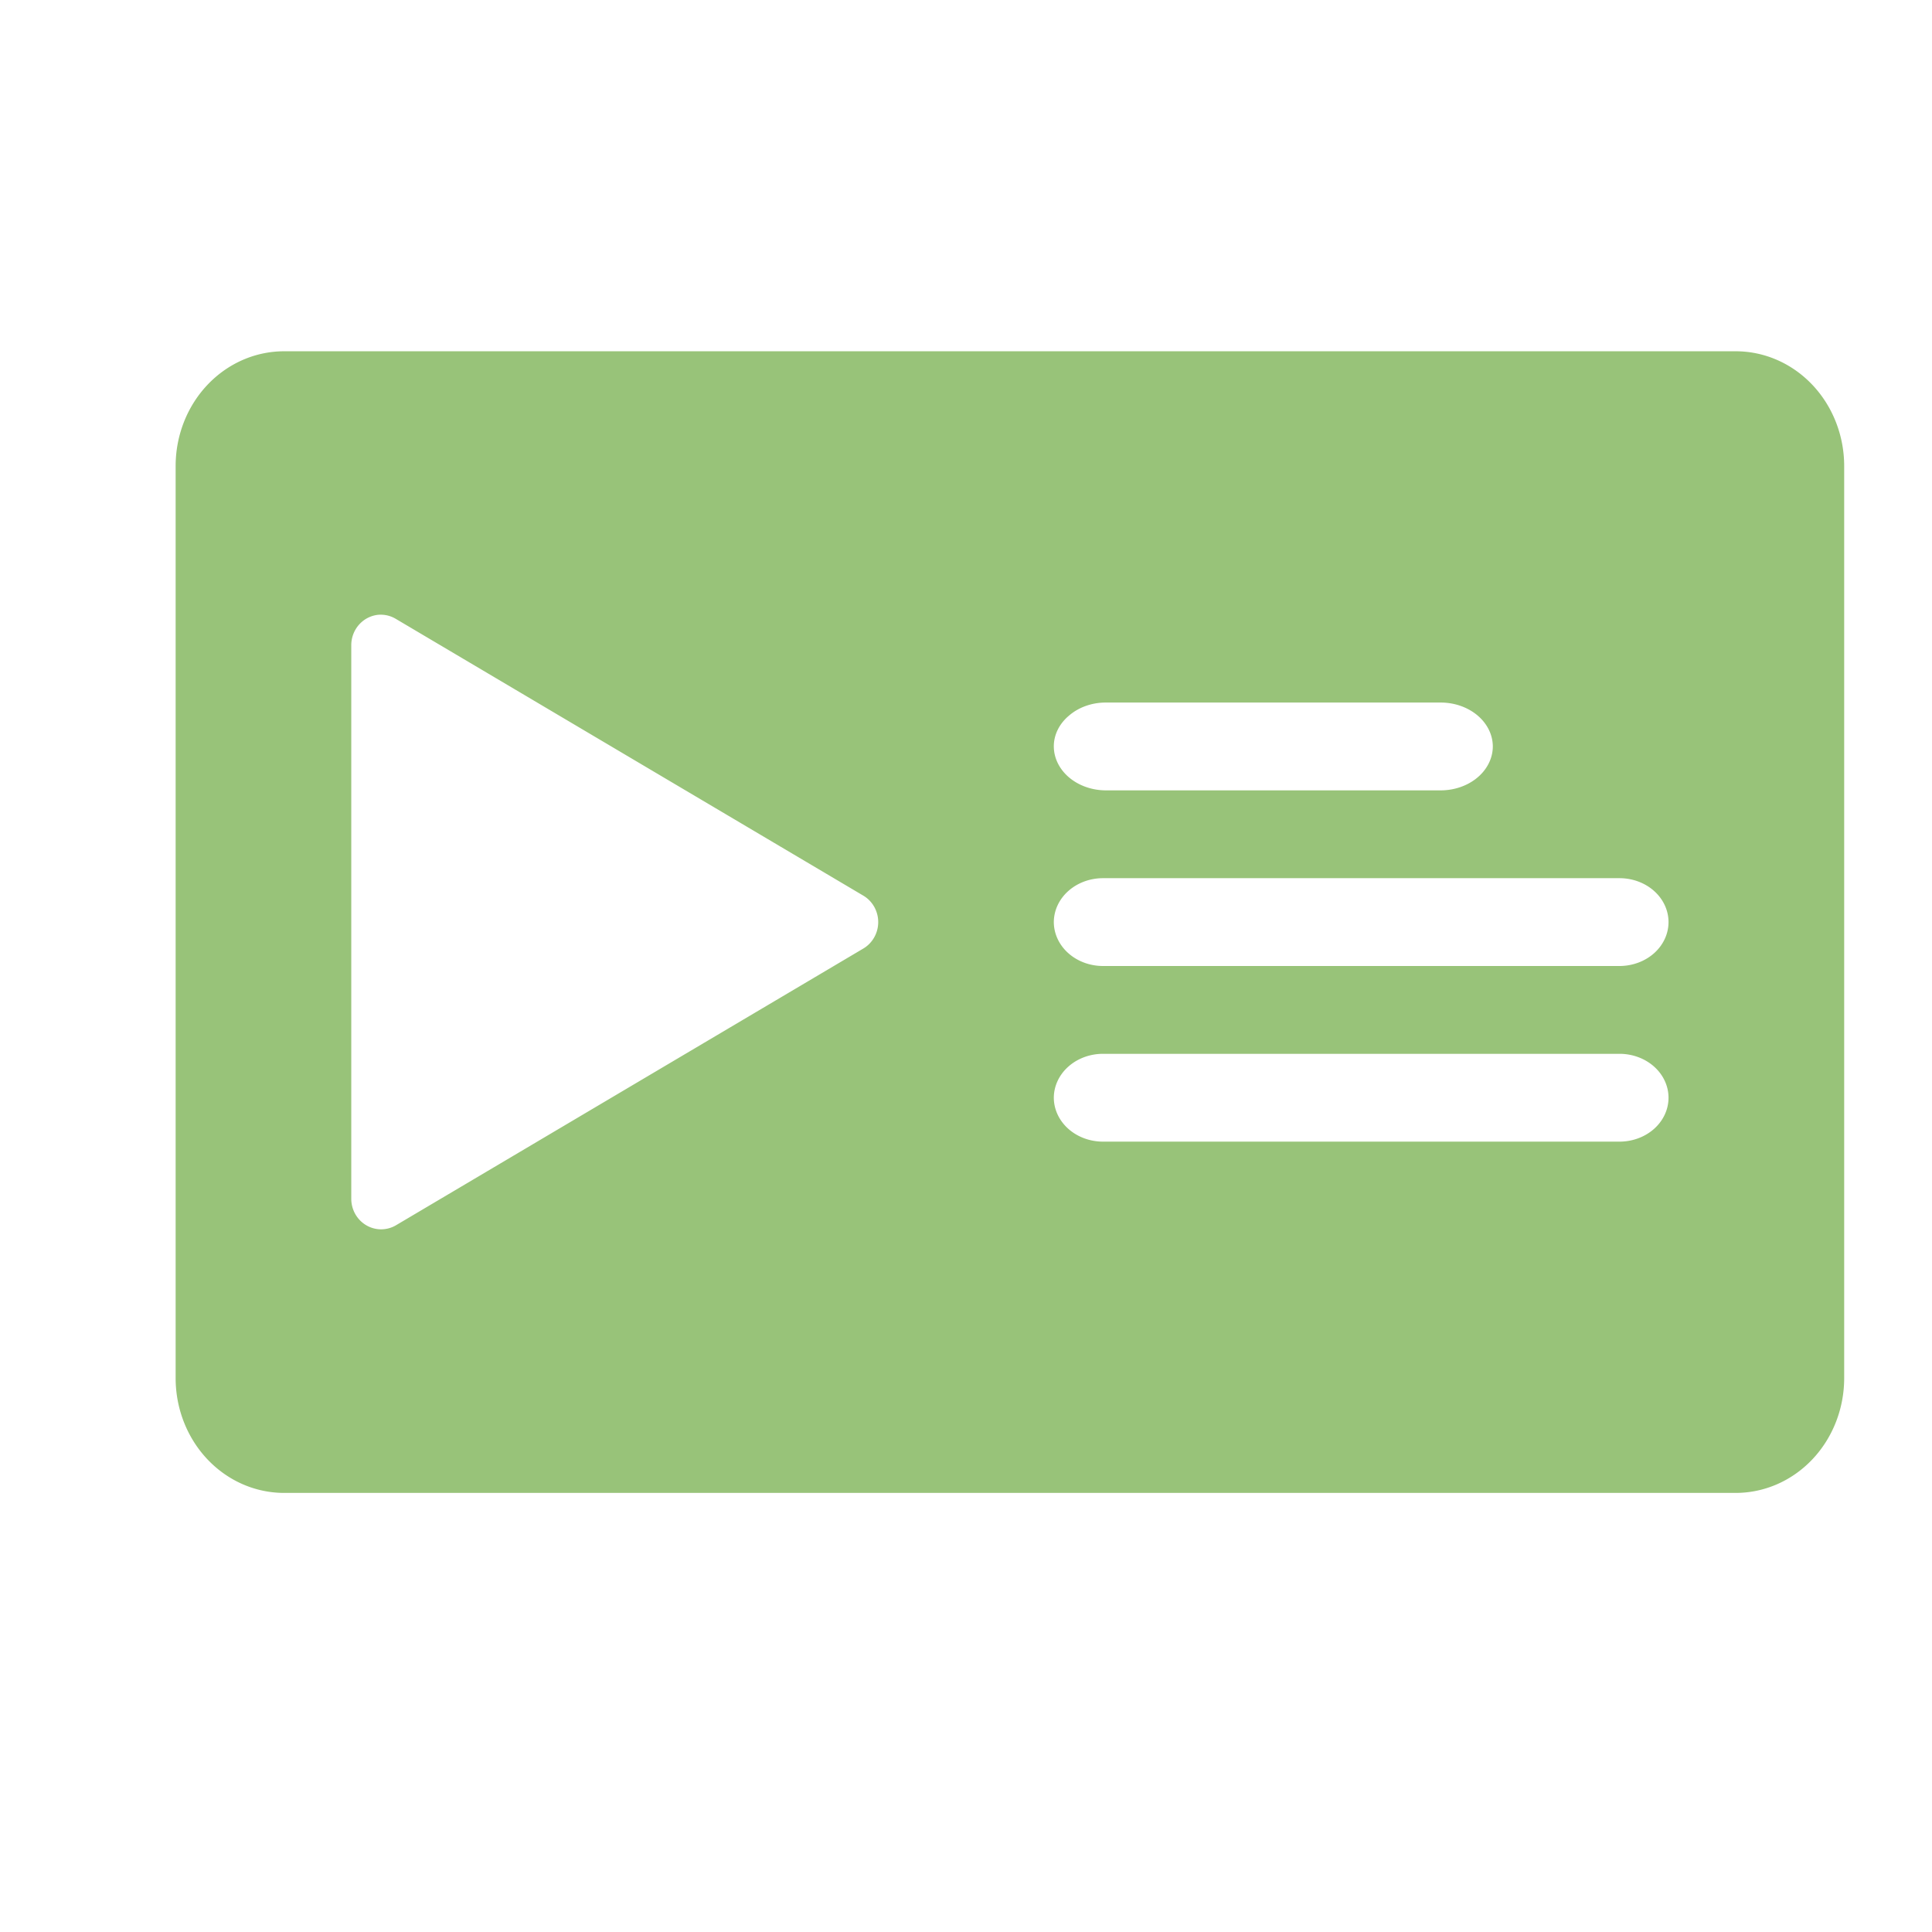 <svg xmlns="http://www.w3.org/2000/svg" width="22" height="22" version="1.1">
 <defs>
  <style id="current-color-scheme" type="text/css">
   .ColorScheme-Text { color:#98c379; } .ColorScheme-Highlight { color:#4285f4; } .ColorScheme-NeutralText { color:#ff9800; } .ColorScheme-PositiveText { color:#4caf50; } .ColorScheme-NegativeText { color:#f44336; }
  </style>
 </defs>
 <path style="fill:currentColor" class="ColorScheme-Text" d="M 3.234,4 A 1.235,1.307 0 0 0 2,5.307 V 15.693 A 1.235,1.307 0 0 0 3.234,17 h 16.531 A 1.235,1.307 0 0 0 21,15.693 V 5.307 a 1.235,1.307 0 0 0 -1.234,-1.307 z m 1.082,3 a 0.34,0.348 0 0 1 0.002,0 0.34,0.348 0 0 1 0.033,0 0.34,0.348 0 0 1 0.156,0.047 l 5.324,3.152 a 0.34,0.348 0 0 1 0,0.602 L 4.508,13.953 A 0.34,0.348 0 0 1 4,13.652 V 7.348 a 0.34,0.348 0 0 1 0.316,-0.348 z m 8.275,1 h 3.816 a 0.594,0.502 0 0 1 0.592,0.5 0.594,0.502 0 0 1 -0.592,0.5 H 12.592 A 0.594,0.502 0 0 1 12,8.5 0.583,0.492 0 0 1 12.174,8.148 0.583,0.492 0 0 1 12.592,8 Z M 12.559,10 h 5.885 A 0.558,0.5 0 0 1 18.838,10.852 0.56,0.502 0 0 1 18.443,11 H 12.559 A 0.56,0.502 0 0 1 12,10.5 0.56,0.502 0 0 1 12.559,10 Z m 0,2 h 5.885 A 0.558,0.5 0 0 1 18.838,12.852 0.56,0.502 0 0 1 18.443,13 H 12.559 A 0.56,0.502 0 0 1 12,12.5 0.56,0.502 0 0 1 12.559,12 Z"/>
</svg>
